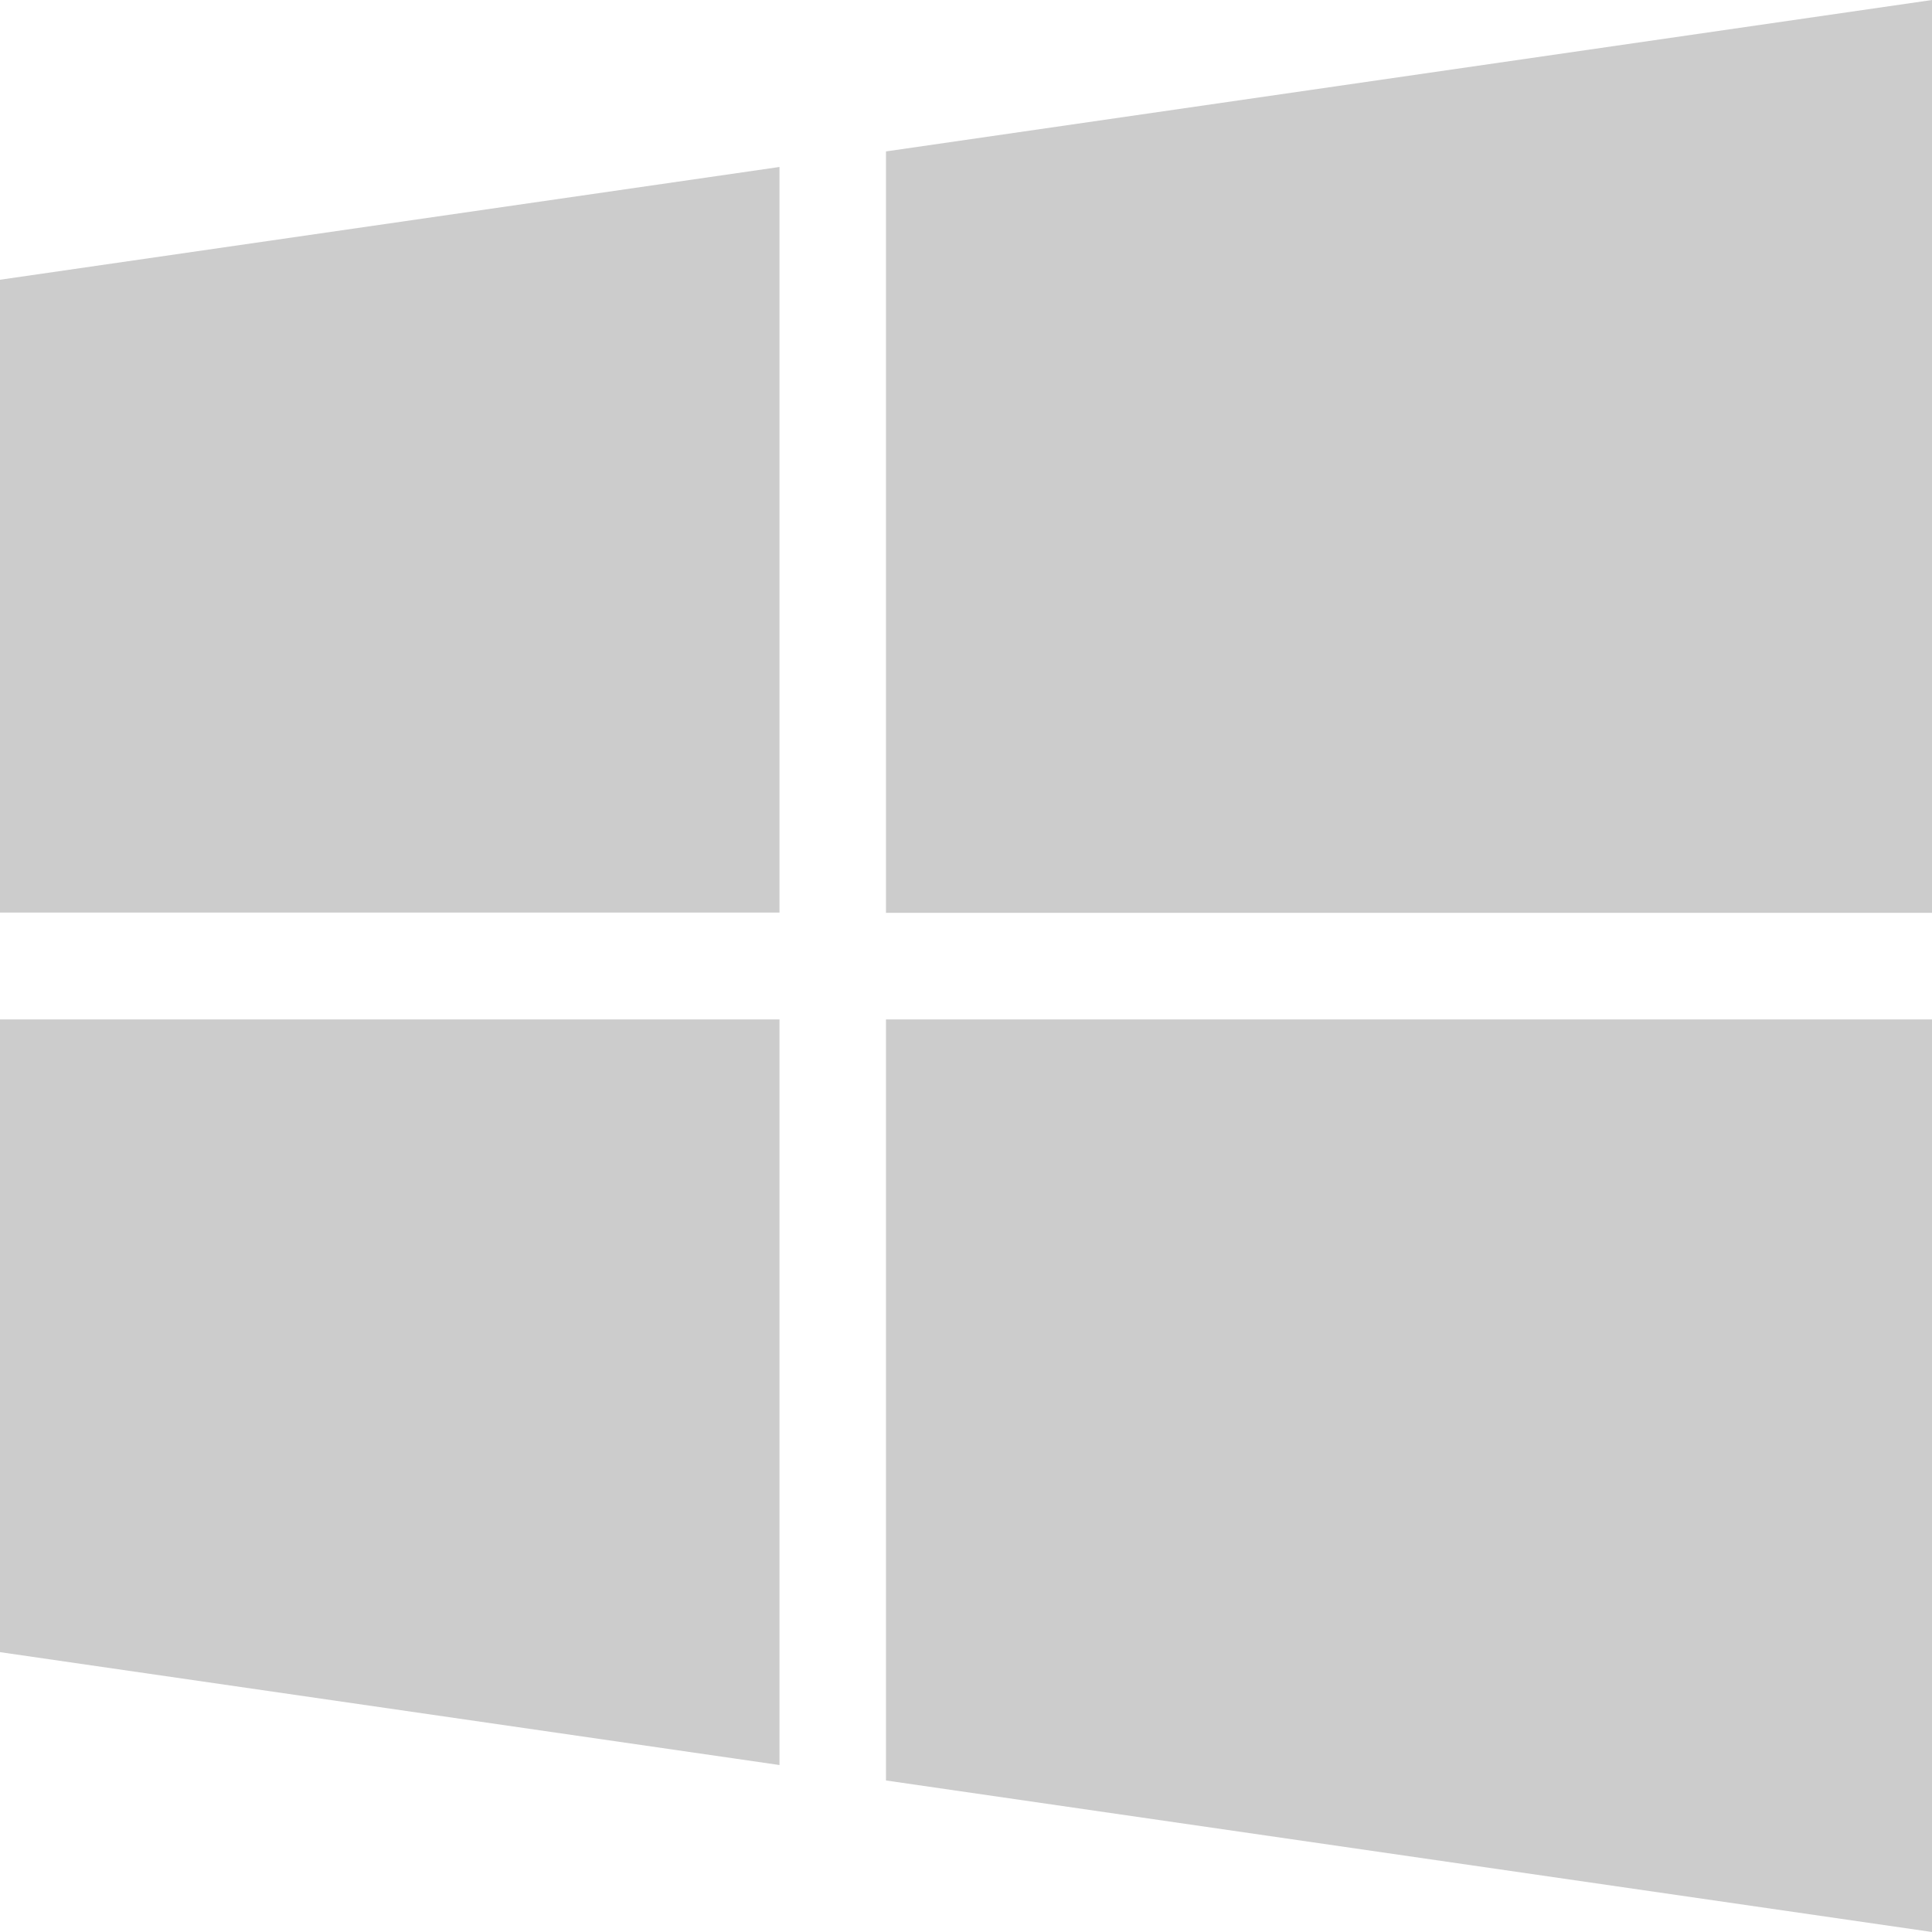 <svg xmlns="http://www.w3.org/2000/svg" width="18.143" height="18.143" viewBox="0 0 18.143 18.143"><path fill="#CCC" d="M0 15.515l7.32 1.06V9.573H0v5.943zM0 8.57h7.32V1.568L0 2.627V8.57zm8.32 8.15l9.823 1.423v-8.57H8.32v7.147zm0-15.298v7.15h9.823V0L8.32 1.422z"/></svg>